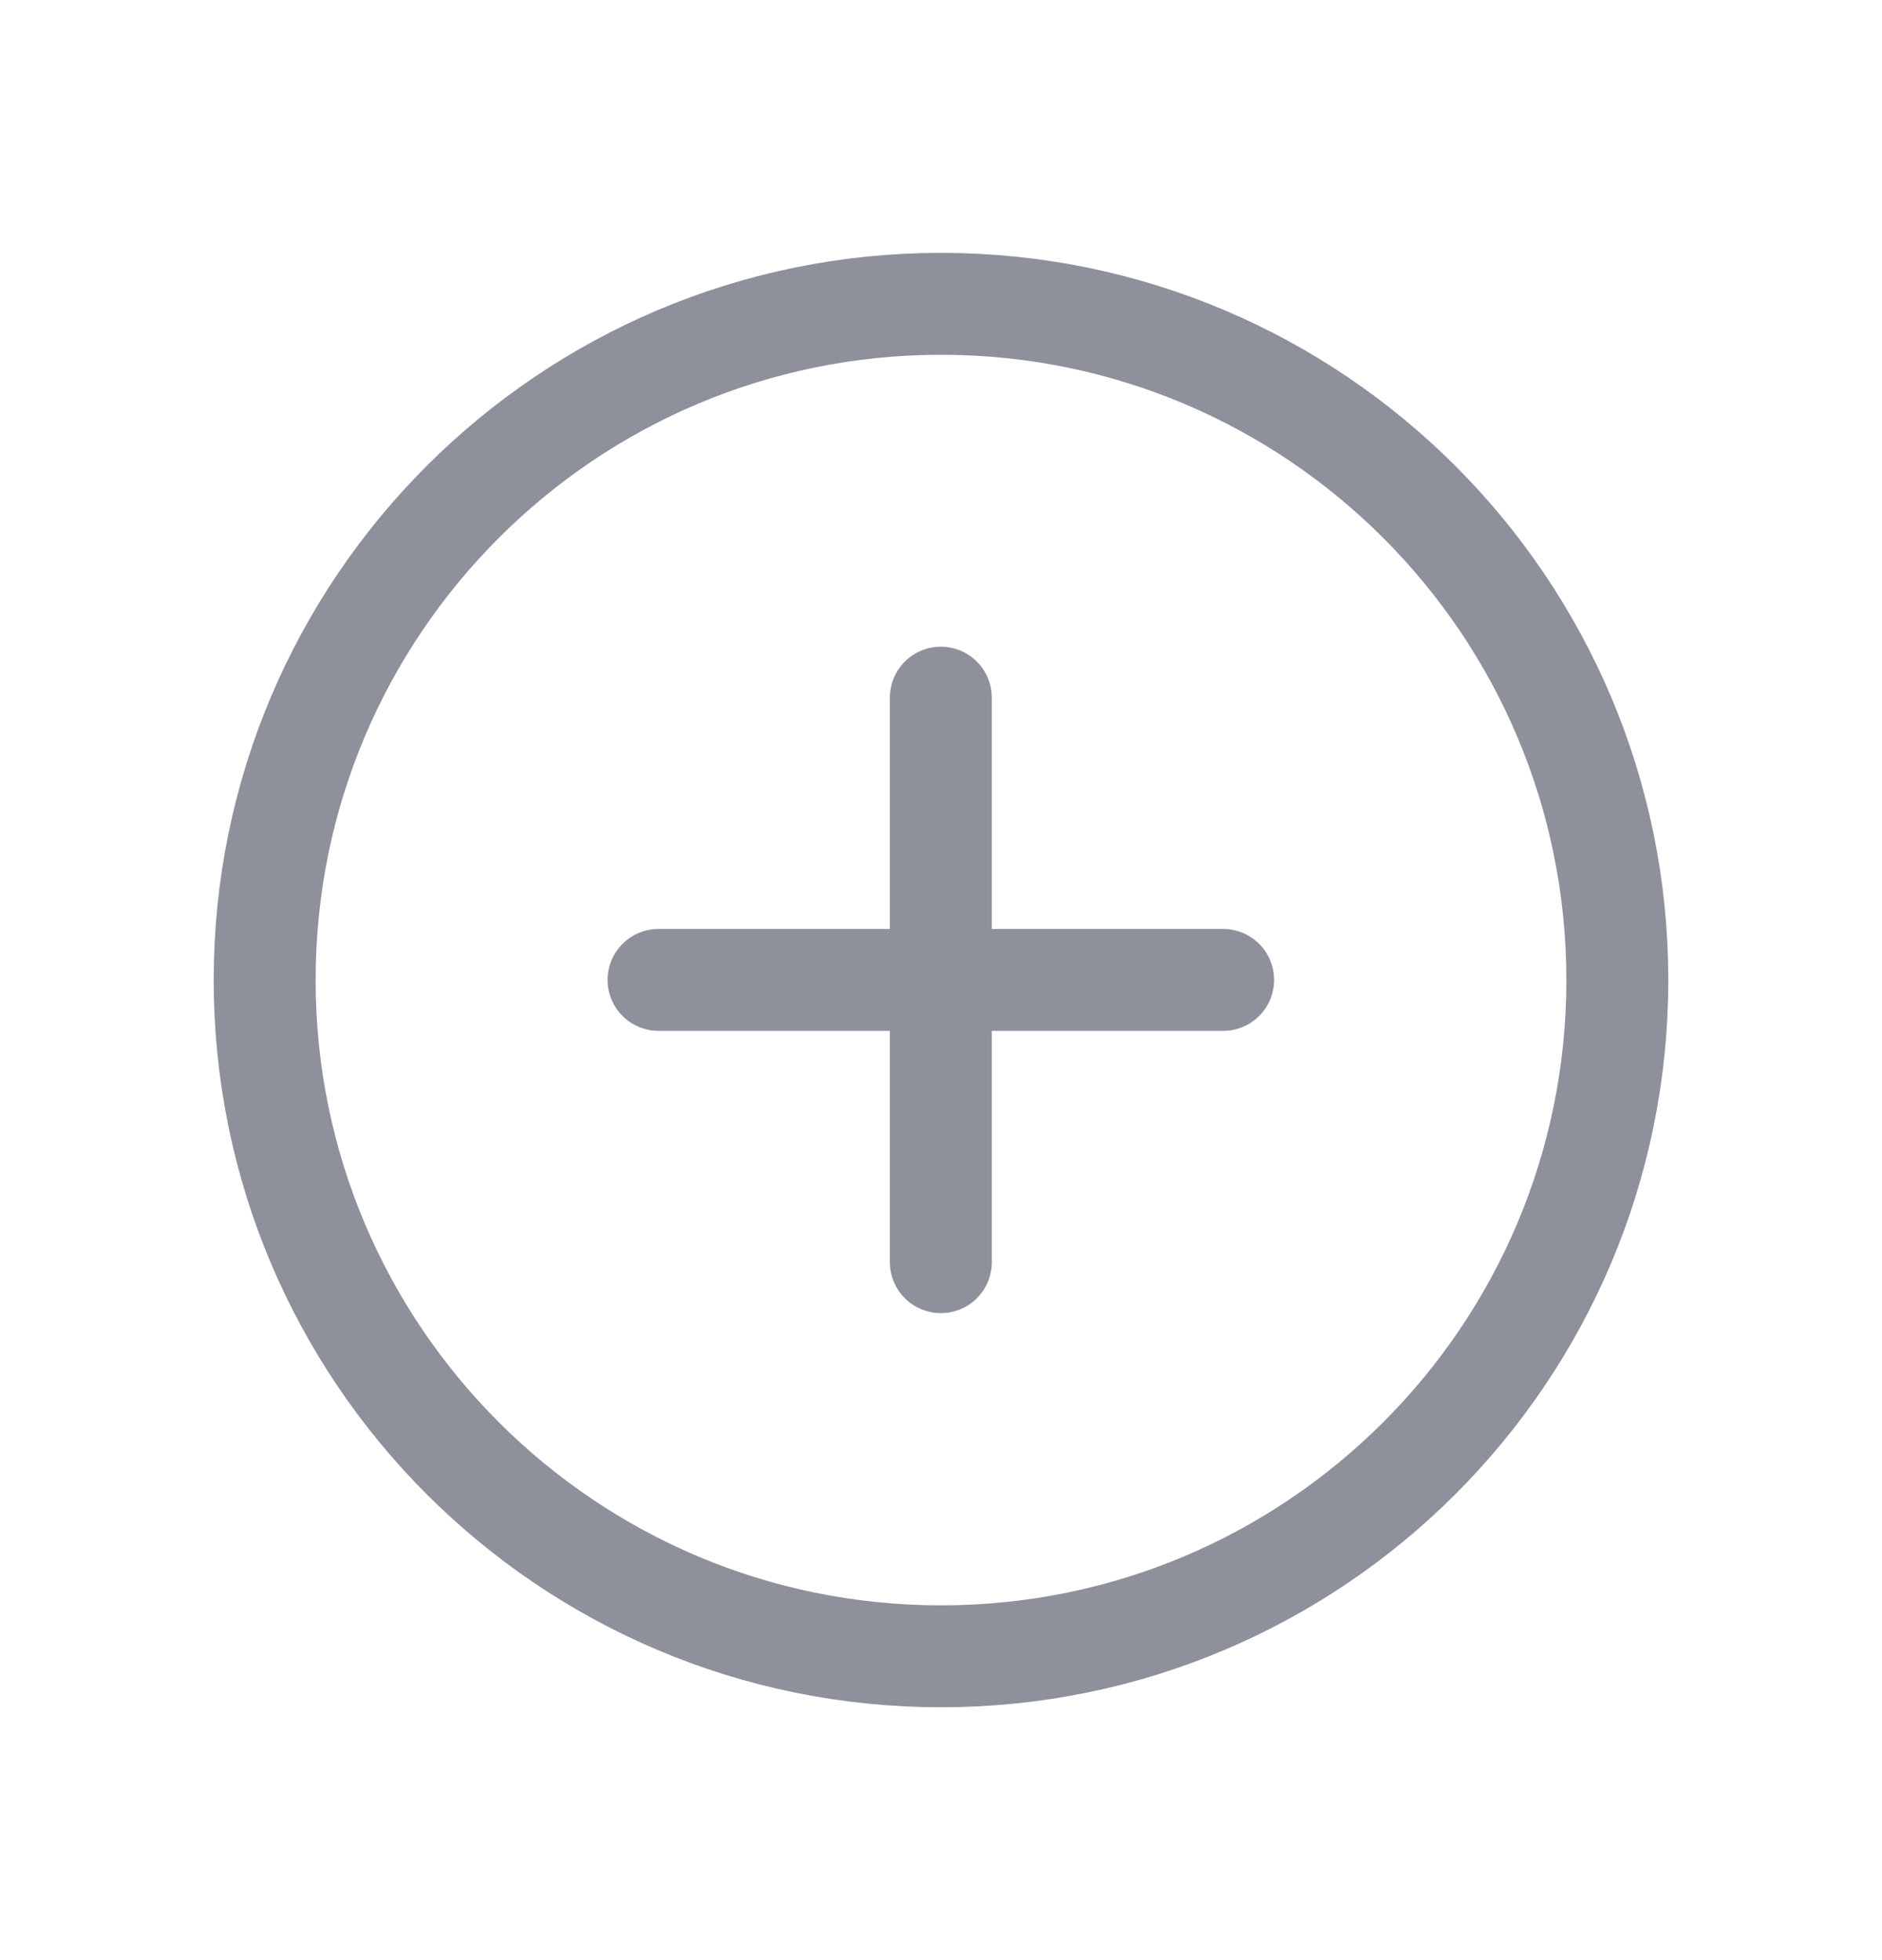 <svg width="24" height="25" viewBox="0 0 24 25" fill="none" xmlns="http://www.w3.org/2000/svg">
<g opacity="0.9">
<path d="M20.625 12.5C20.625 17.264 16.764 21.125 12 21.125C7.237 21.125 3.375 17.264 3.375 12.5C3.375 7.737 7.237 3.875 12 3.875C16.764 3.875 20.625 7.737 20.625 12.5Z" stroke="#828591" stroke-width="1.3" stroke-linecap="round"/>
<path d="M15.598 12.498H11.998M11.998 12.498H8.398M11.998 12.498V16.098M11.998 12.498L11.998 8.898" stroke="#828591" stroke-width="1.3" stroke-linecap="round"/>
</g>
</svg>
